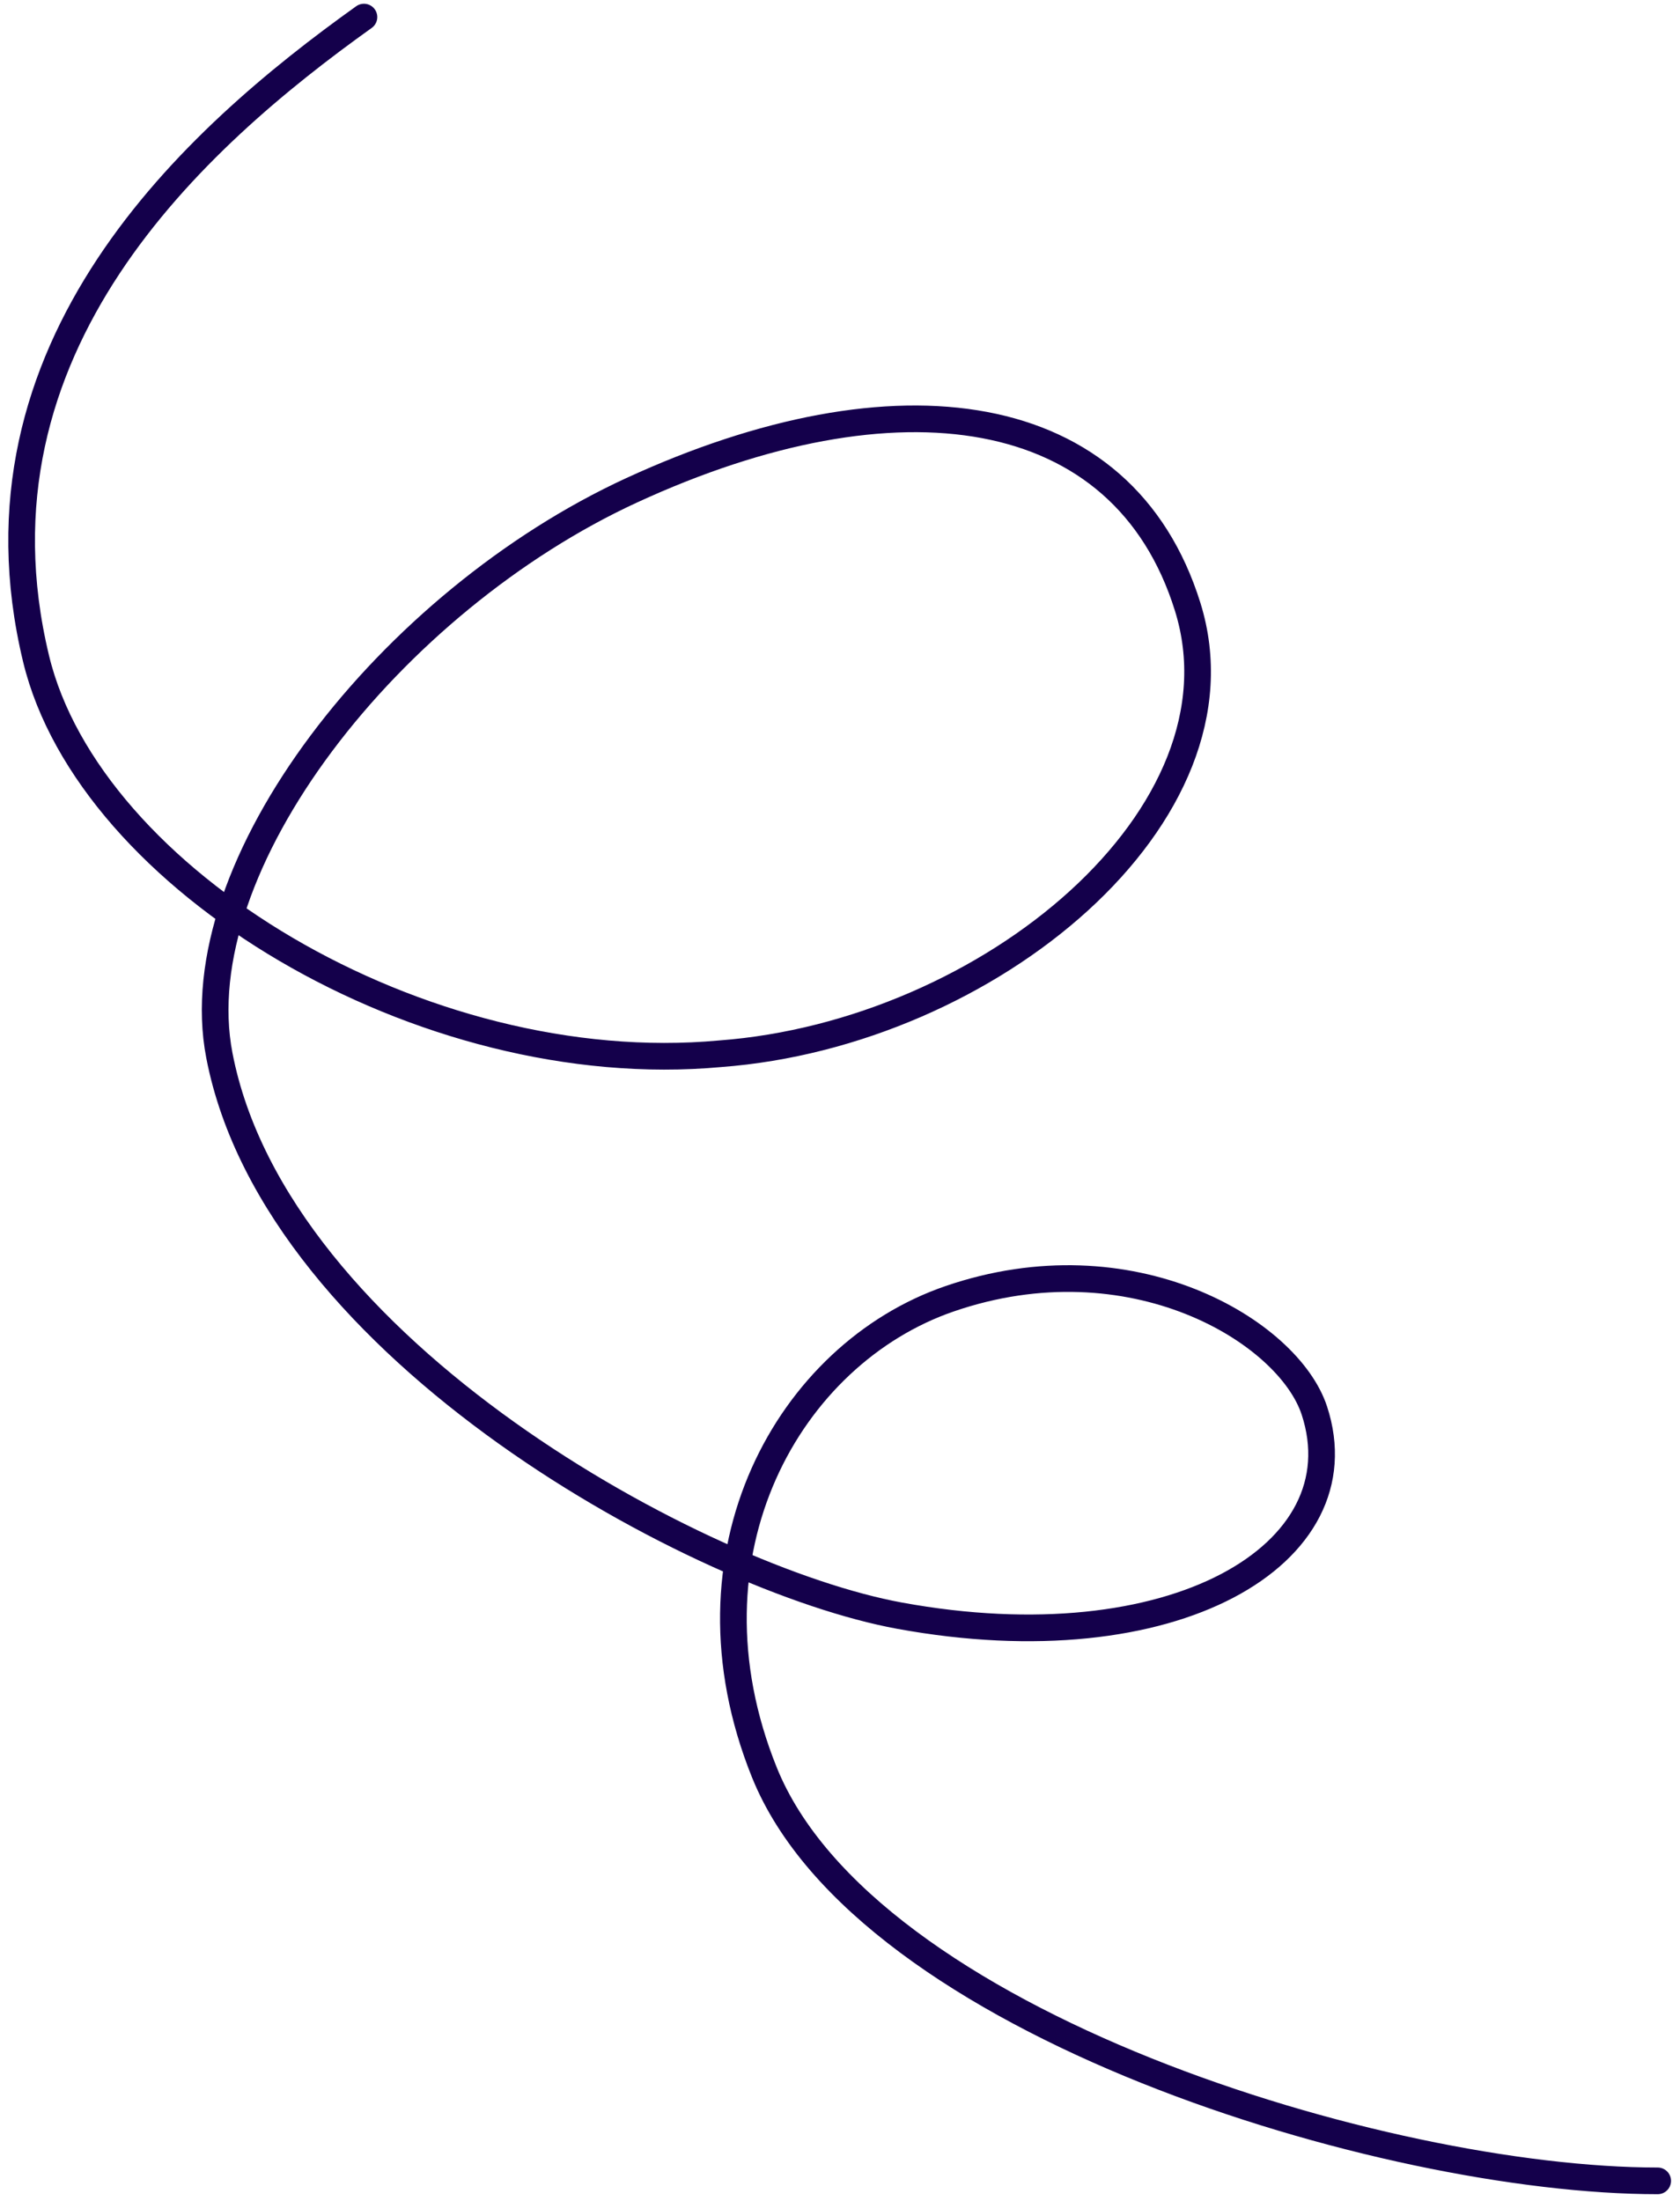 <svg width="126" height="165" viewBox="0 0 126 165" fill="none" xmlns="http://www.w3.org/2000/svg">
<path d="M27.296 1.281C14.609 10.344 -2.922 26 2.703 49.375C6.693 65.957 31.64 81.062 54.015 79C74.186 77.486 93.925 61.066 89.077 45.5C84.23 29.934 67.21 27.629 47.39 36.75C29.328 45.062 13.703 64.875 16.452 79.125C20.731 101.297 52.574 118.397 67.453 121.125C87.983 124.889 102.115 116.535 98.577 105.75C96.63 99.814 84.85 92.679 71.203 97.375C59.23 101.495 50.679 116.383 57.327 132.875C64.903 151.669 103.828 163.5 124.327 163.5" stroke="#14004B" stroke-width="2" stroke-linecap="round" stroke-linejoin="round"/>
</svg>
